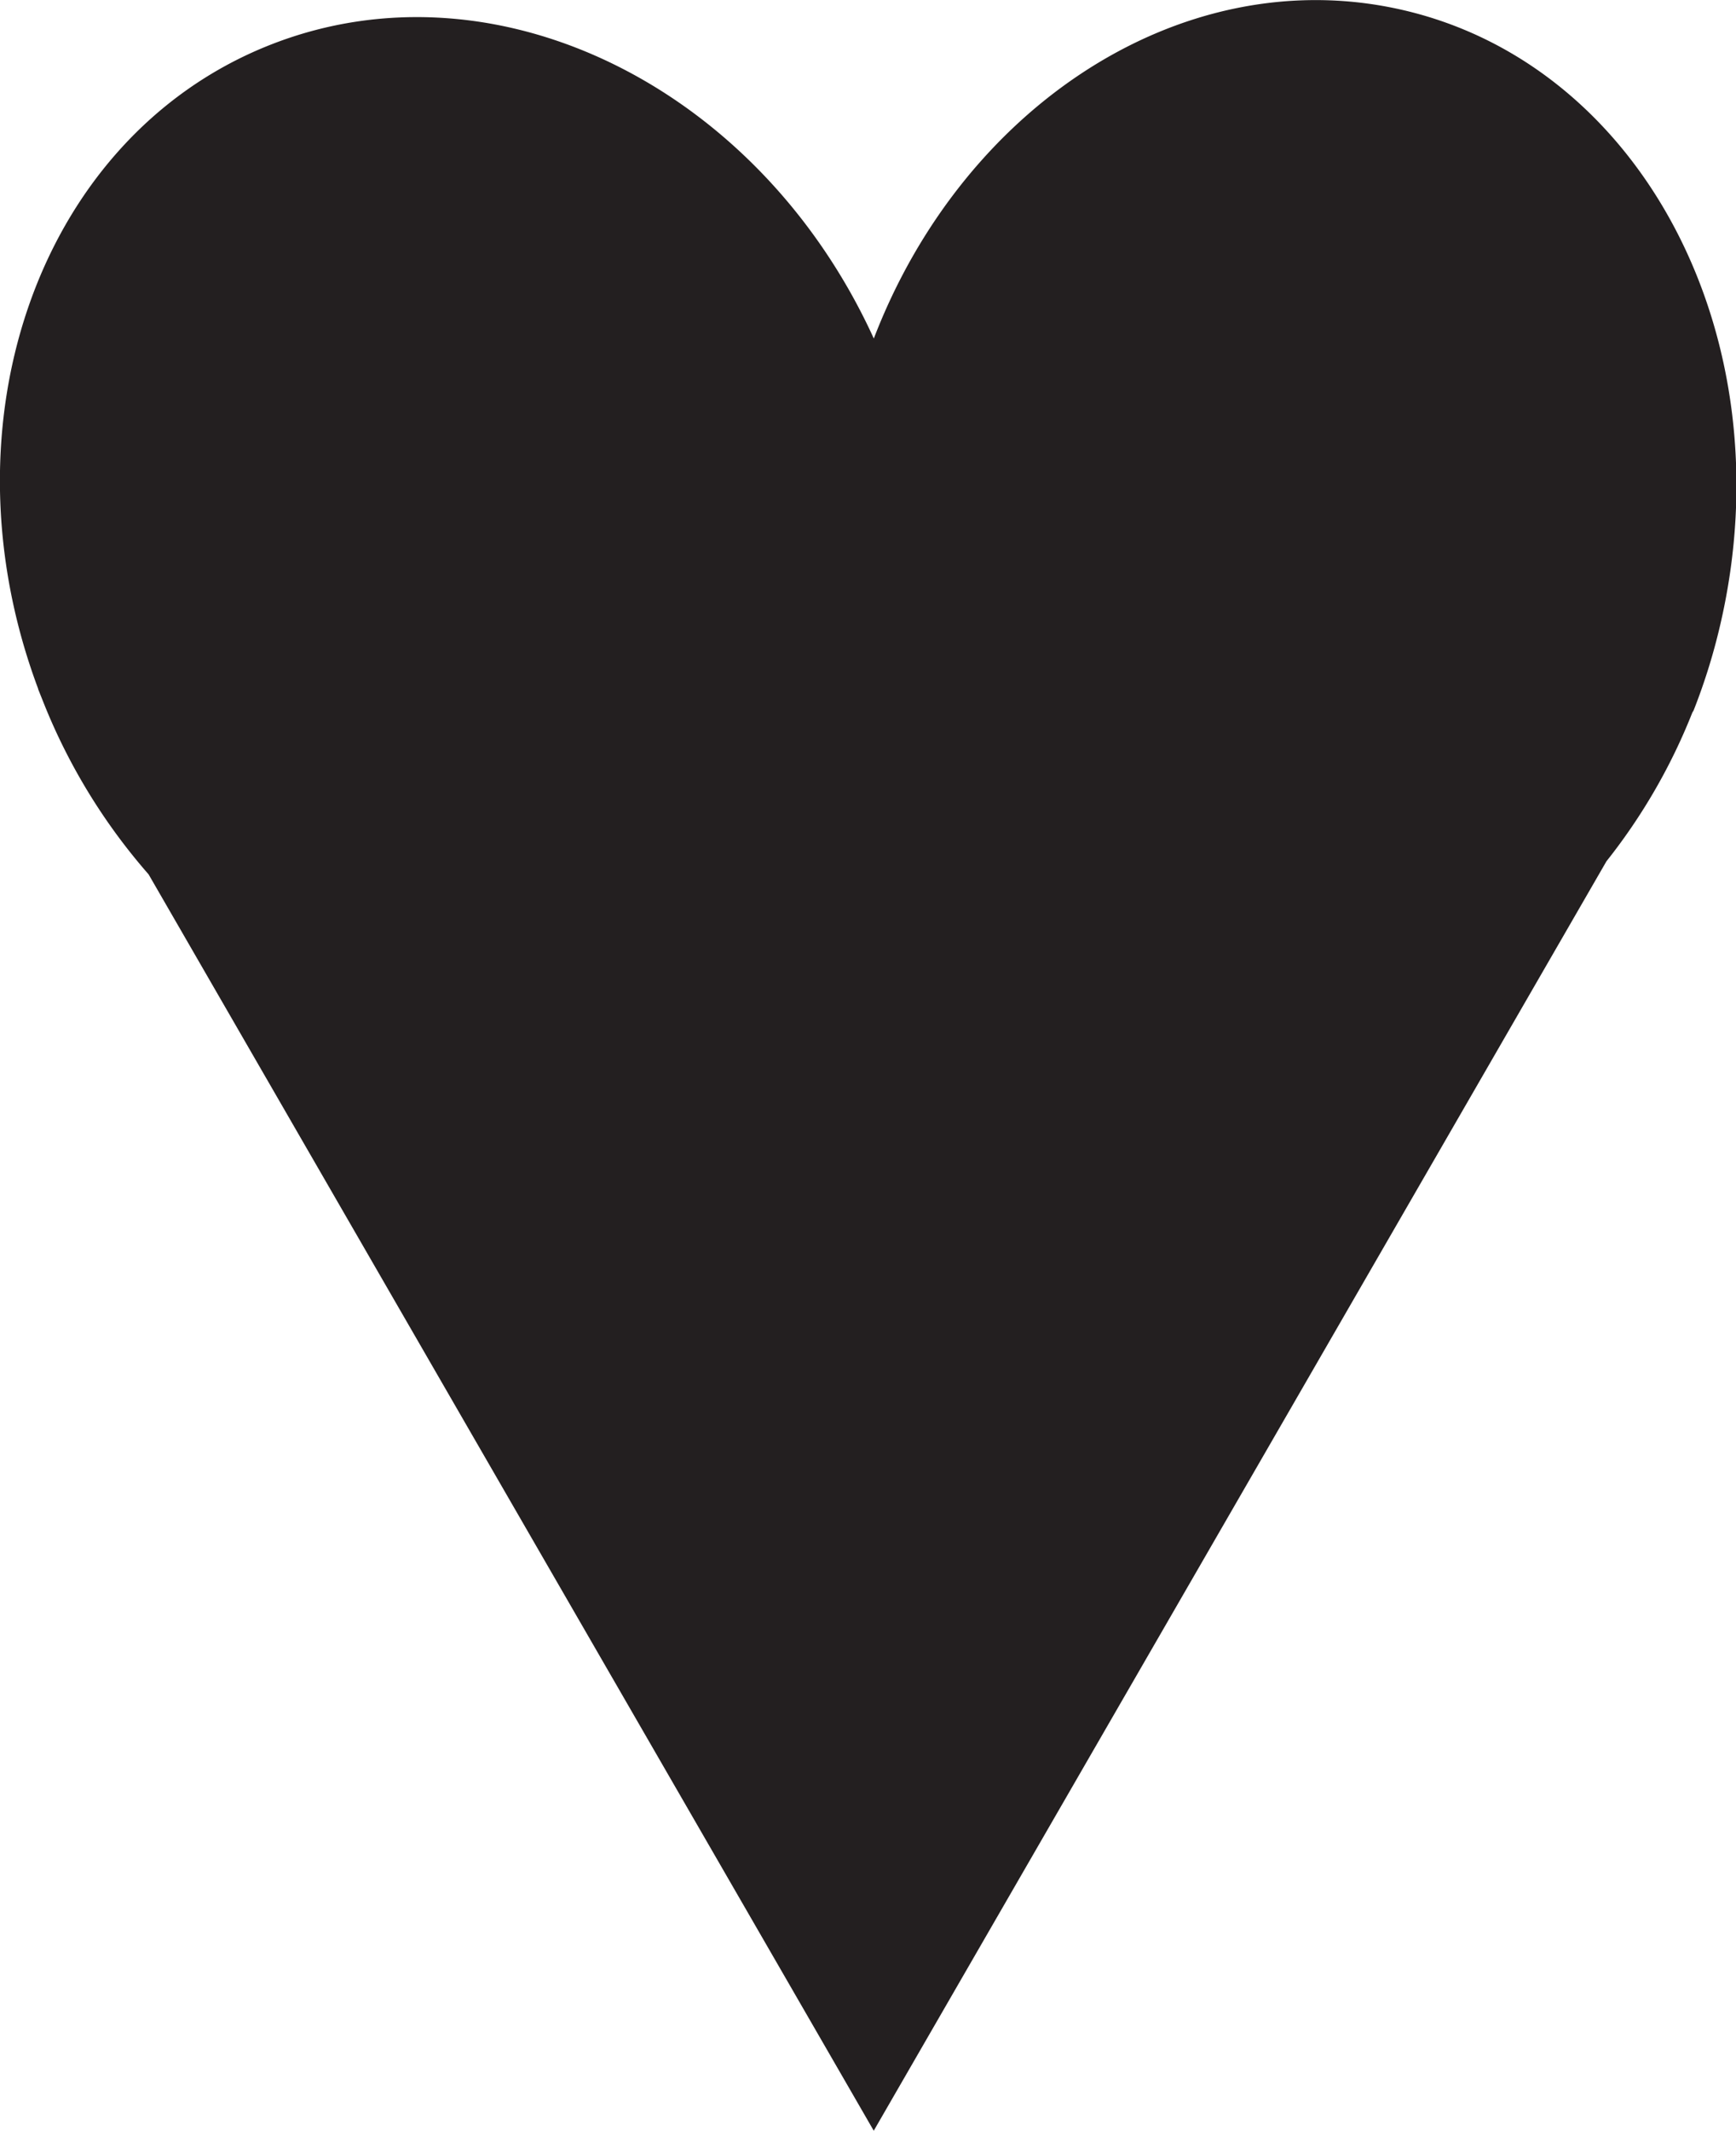 <svg id="Layer_1" data-name="Layer 1" xmlns="http://www.w3.org/2000/svg" viewBox="0 0 166.18 203.91"><defs><style>.cls-1{fill:#231f20;stroke:#231f20;stroke-miterlimit:10;stroke-width:2px;}</style></defs><title>fullheart</title><path class="cls-1" d="M150.09,129.56c-10.21-25.2-36-38.55-57.74-29.8s-31.06,36.35-20.87,61.61a55.94,55.94,0,0,0,9.92,16.16l29.81,51.64L150,296.35l38.79-67.18,30.52-52.87a55,55,0,0,0,8.15-14.11h0l.12-.2h0a57.17,57.17,0,0,0,2.53-8.21c6.08-26.56-7.24-52.27-29.75-57.42C179.4,91.56,157.92,106.17,150.09,129.56Z" transform="translate(-66.36 -94.44)"/></svg>